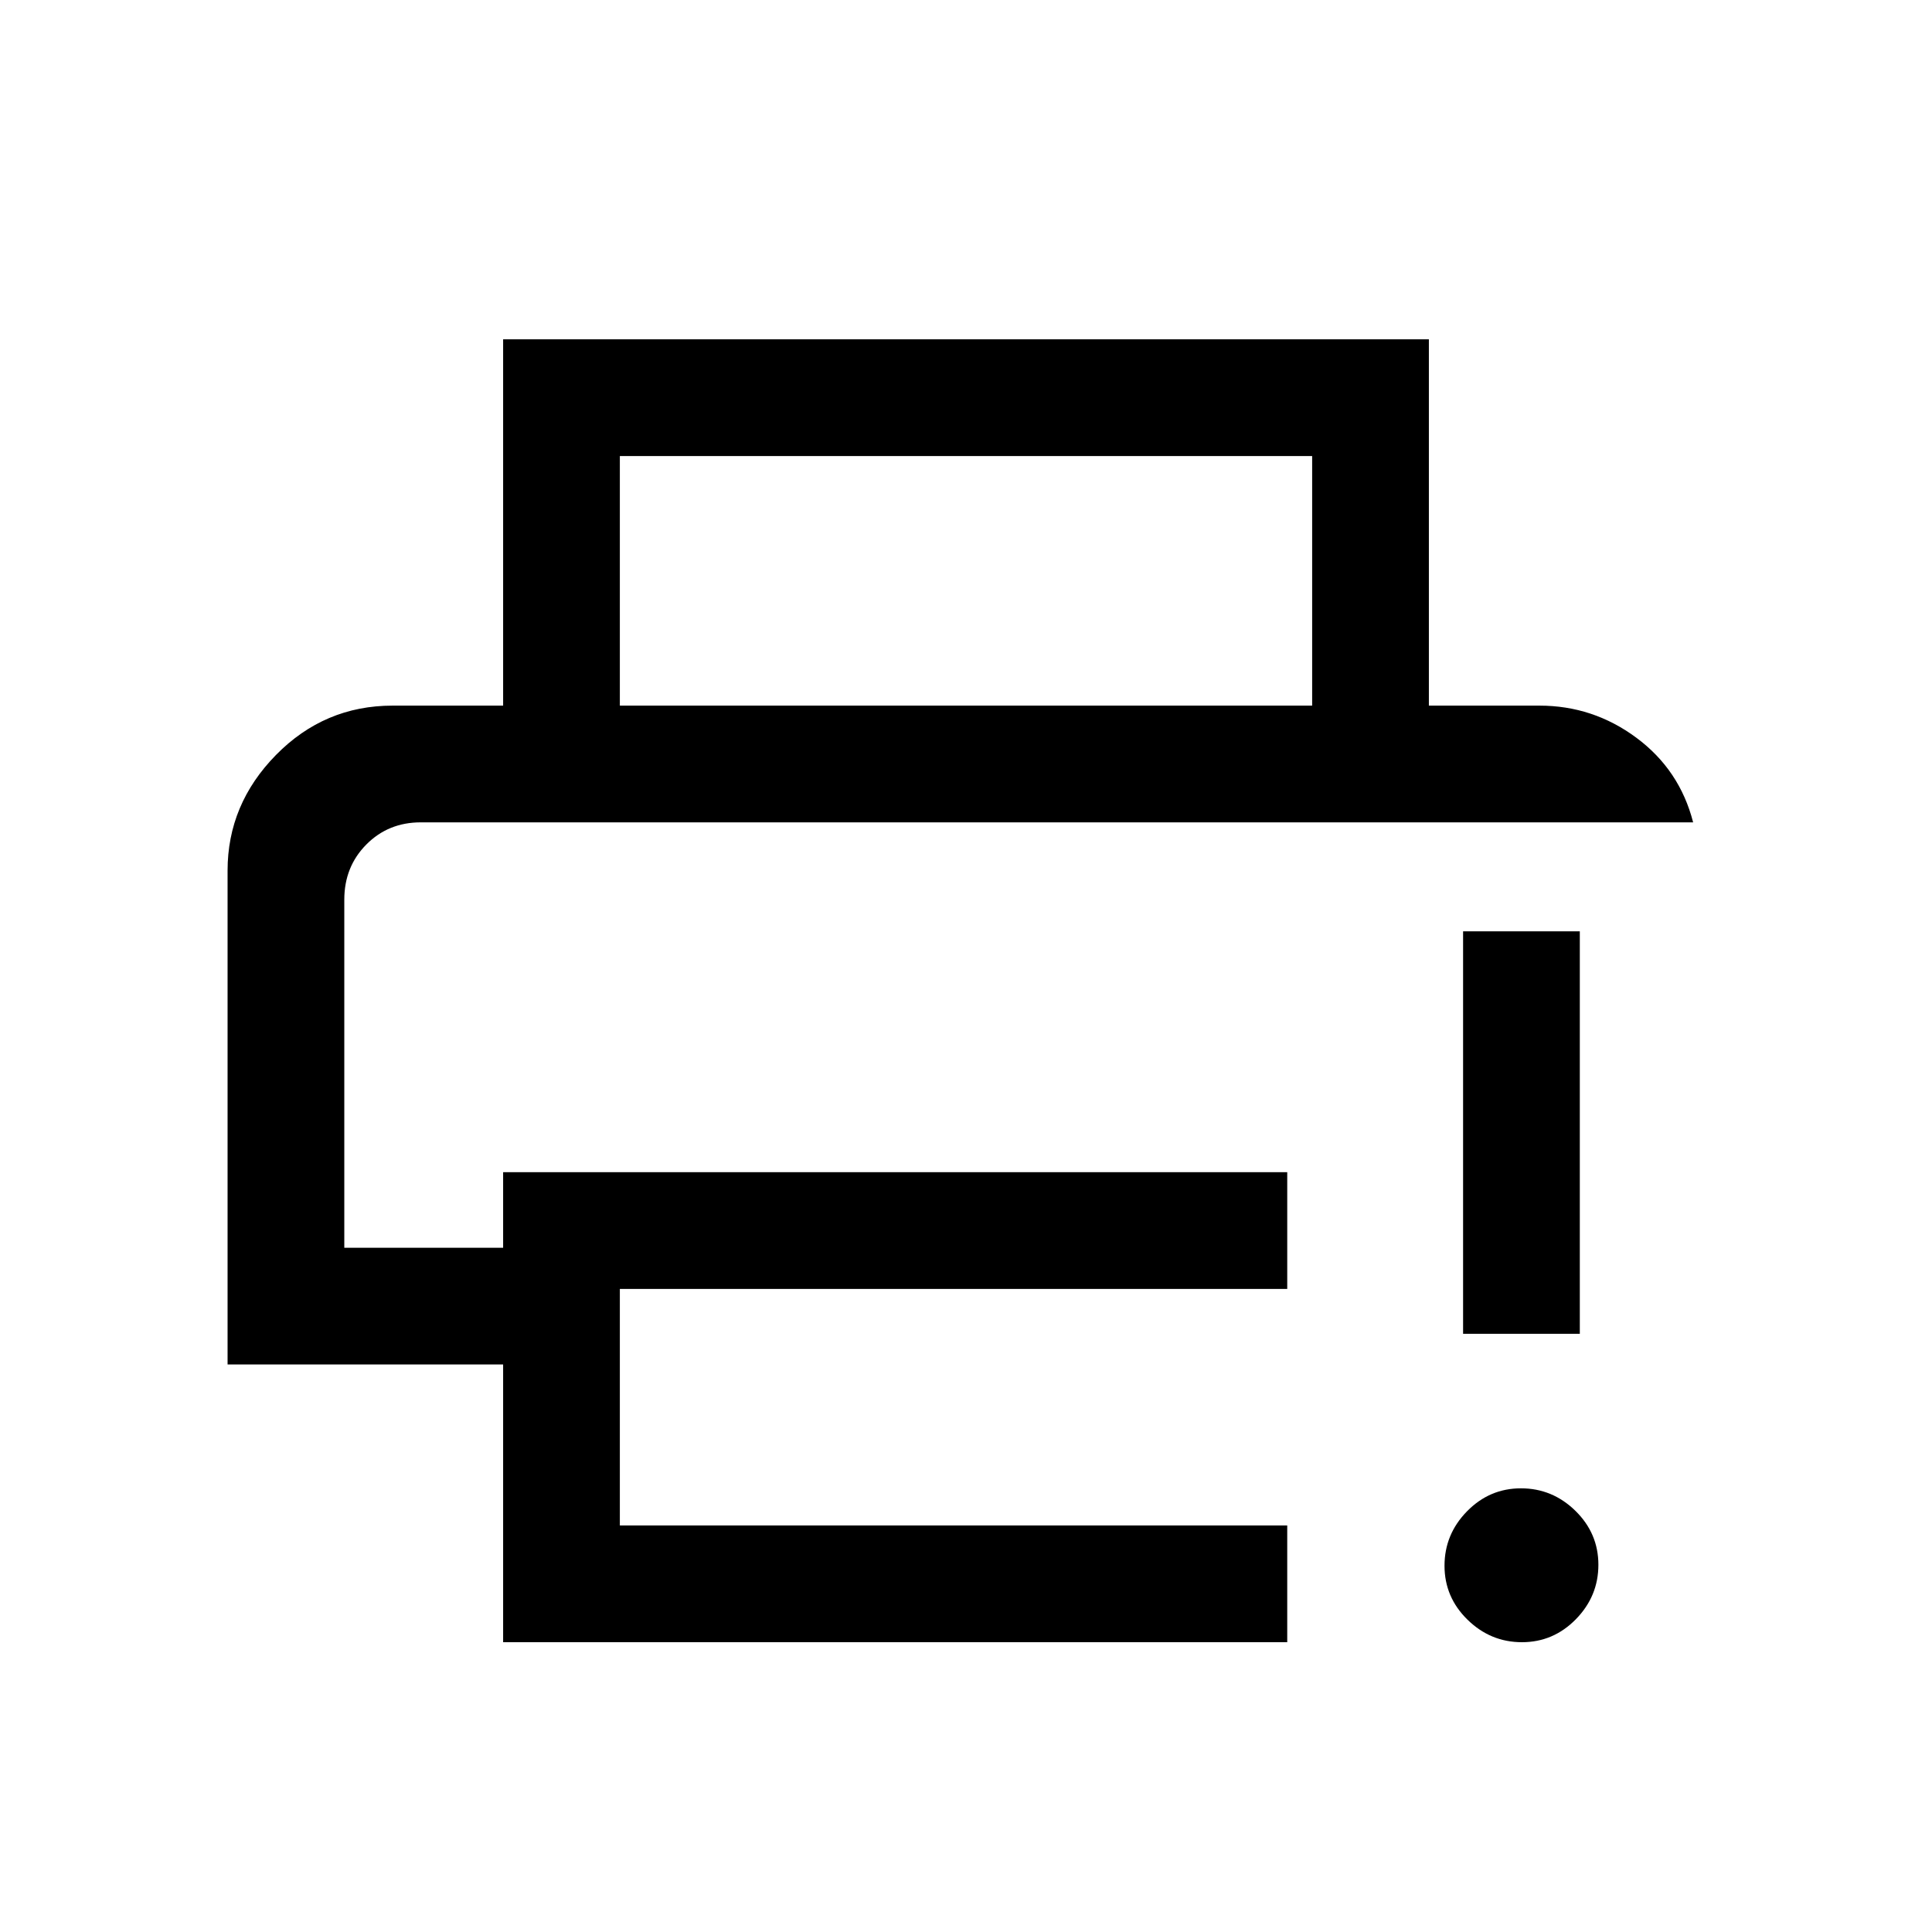 <svg xmlns="http://www.w3.org/2000/svg" height="20" viewBox="0 -960 960 960" width="20"><path d="M250-144v-138H113.08v-245.38q0-33 24.07-57.5 24.08-24.5 57.93-24.5h569.84q26.67 0 48.18 15.96 21.52 15.96 28.21 42.04H209.08q-16.15 0-27.08 11.04-10.92 11.04-10.92 27.36V-340H250v-37.54h389.62v58H308V-202h331.62v58H250Zm0-465.38v-182.01h460v182.01h-58v-124H308v124h-58ZM756.24-144q-15.62 0-27.05-11.19-11.42-11.18-11.42-26.8 0-15.63 11.18-27.05 11.19-11.42 26.81-11.42t27.05 11.18q11.42 11.19 11.42 26.81t-11.18 27.05Q771.86-144 756.24-144ZM727-297.23v-200h58v200h-58ZM171.08-551.38h670.23H171.08Z"/></svg>
